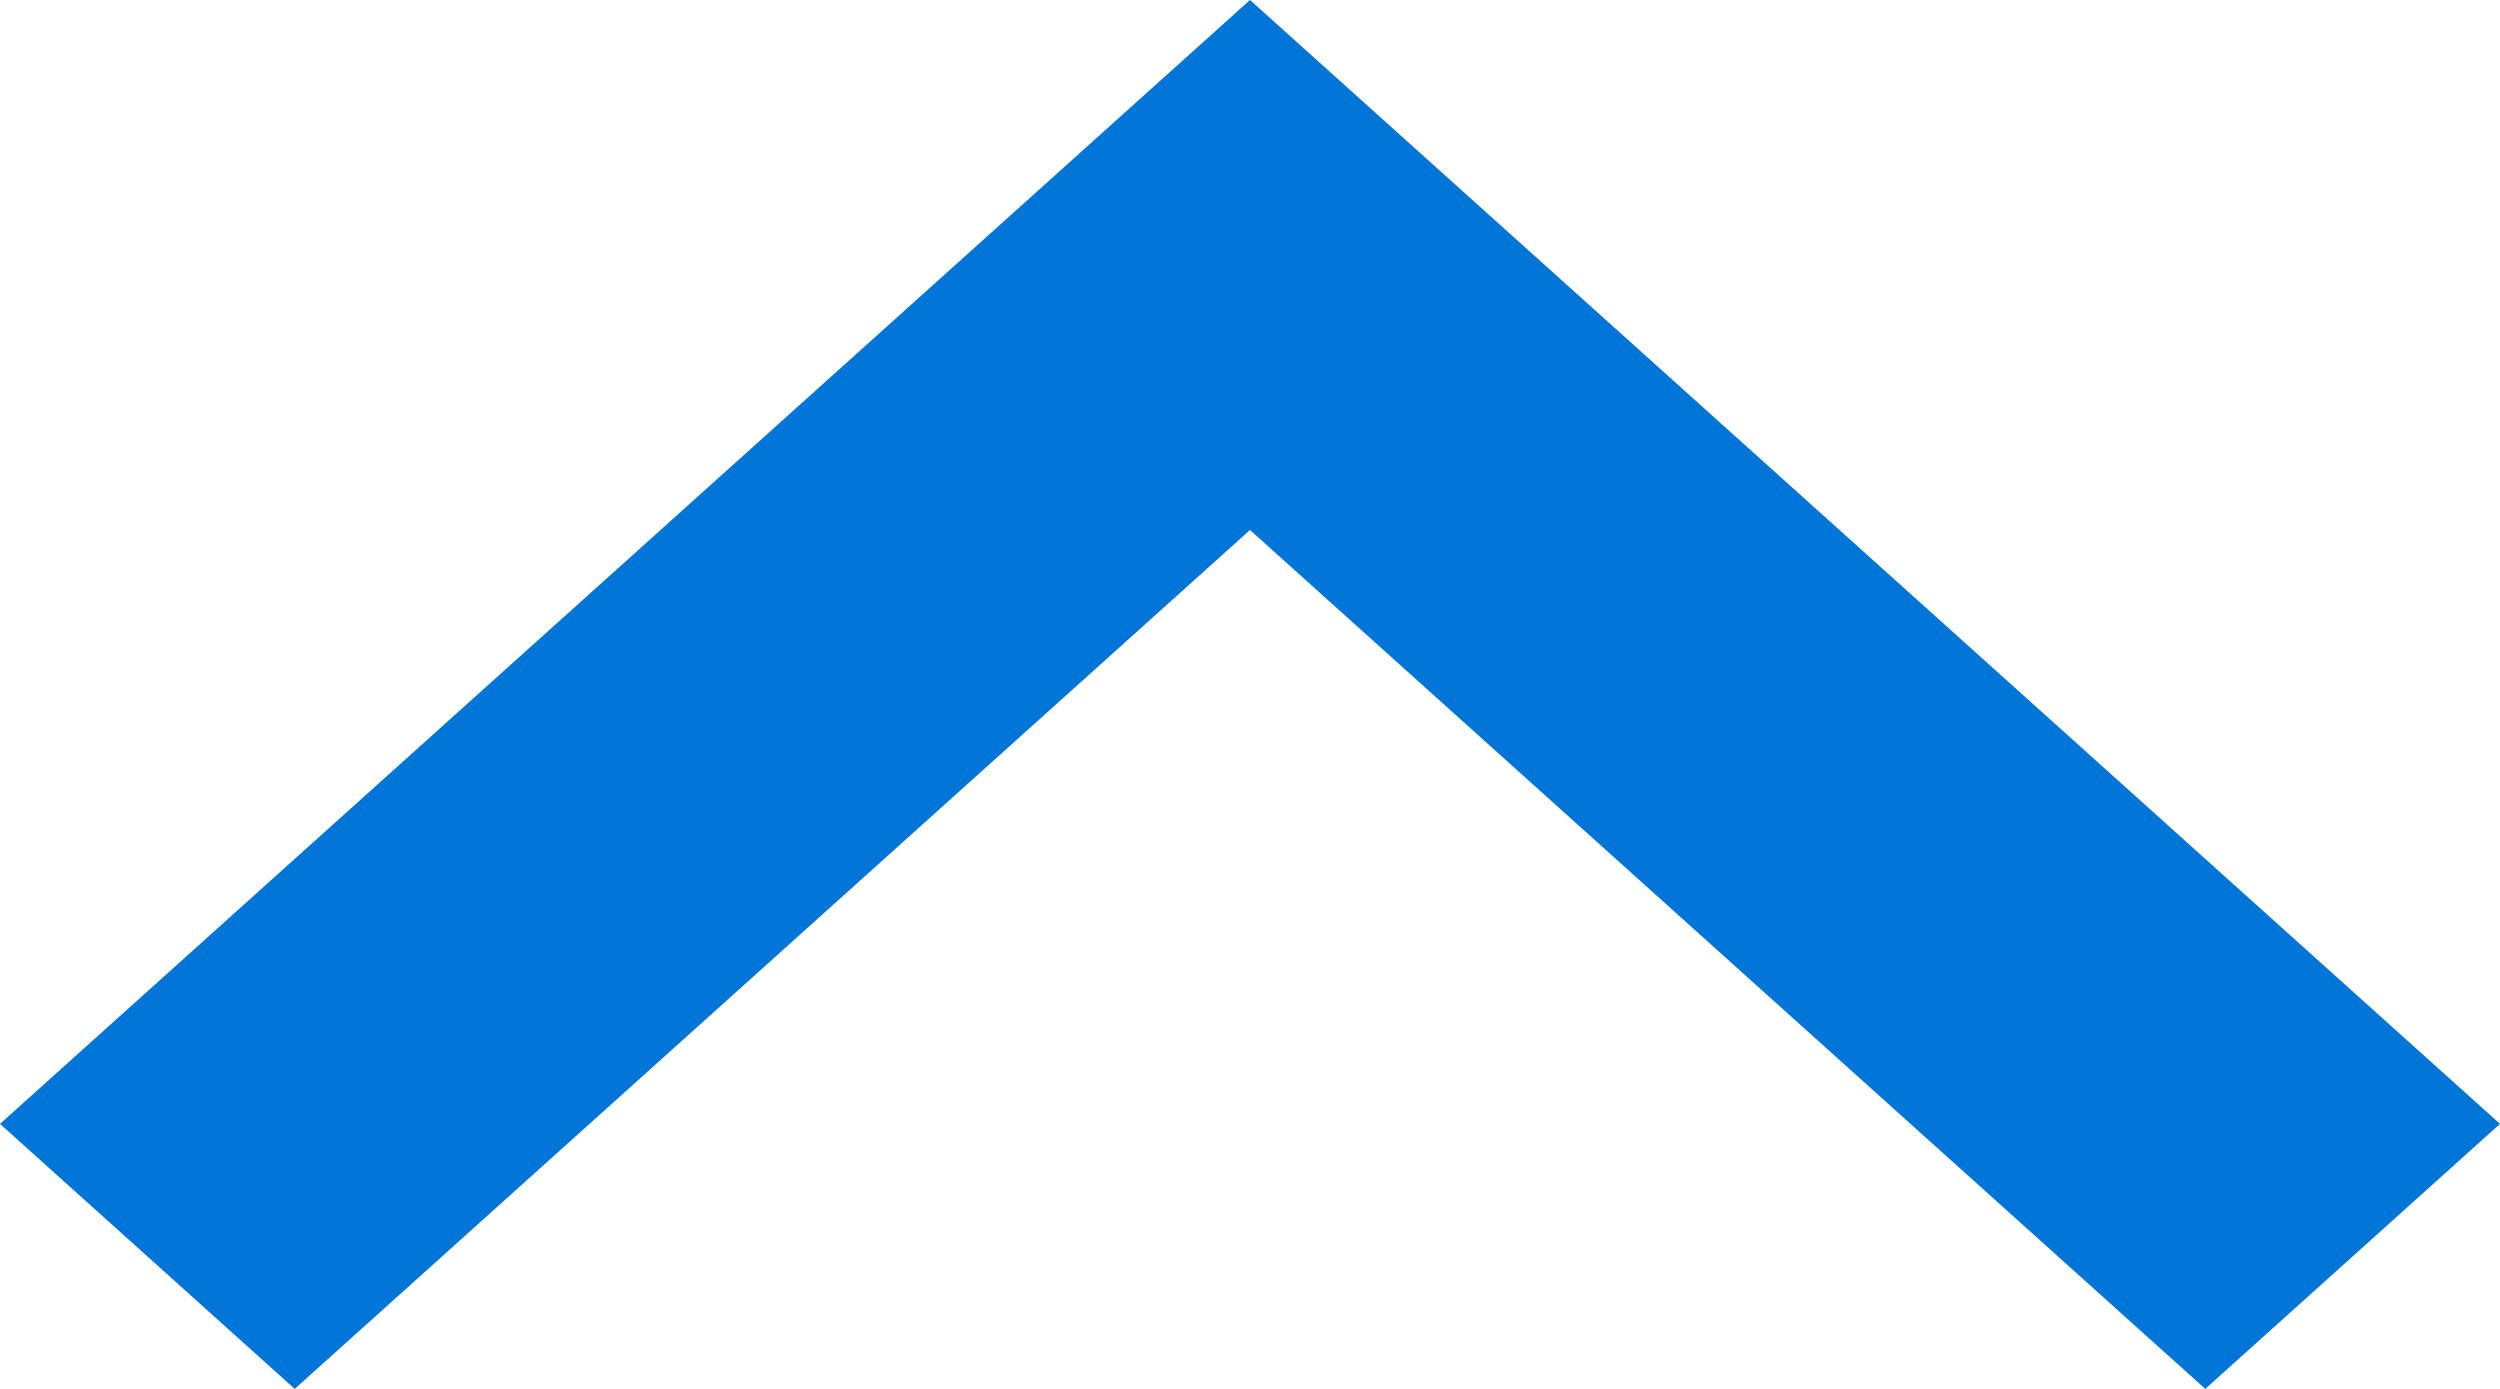 <svg width="9" height="5" viewBox="0 0 9 5" fill="none" xmlns="http://www.w3.org/2000/svg">
<path d="M9 4.046L7.939 5L4.5 1.908L1.061 5L9.11968e-07 4.046L4.5 1.96701e-07L9 4.046Z" fill="#0275D8"/>
</svg>
